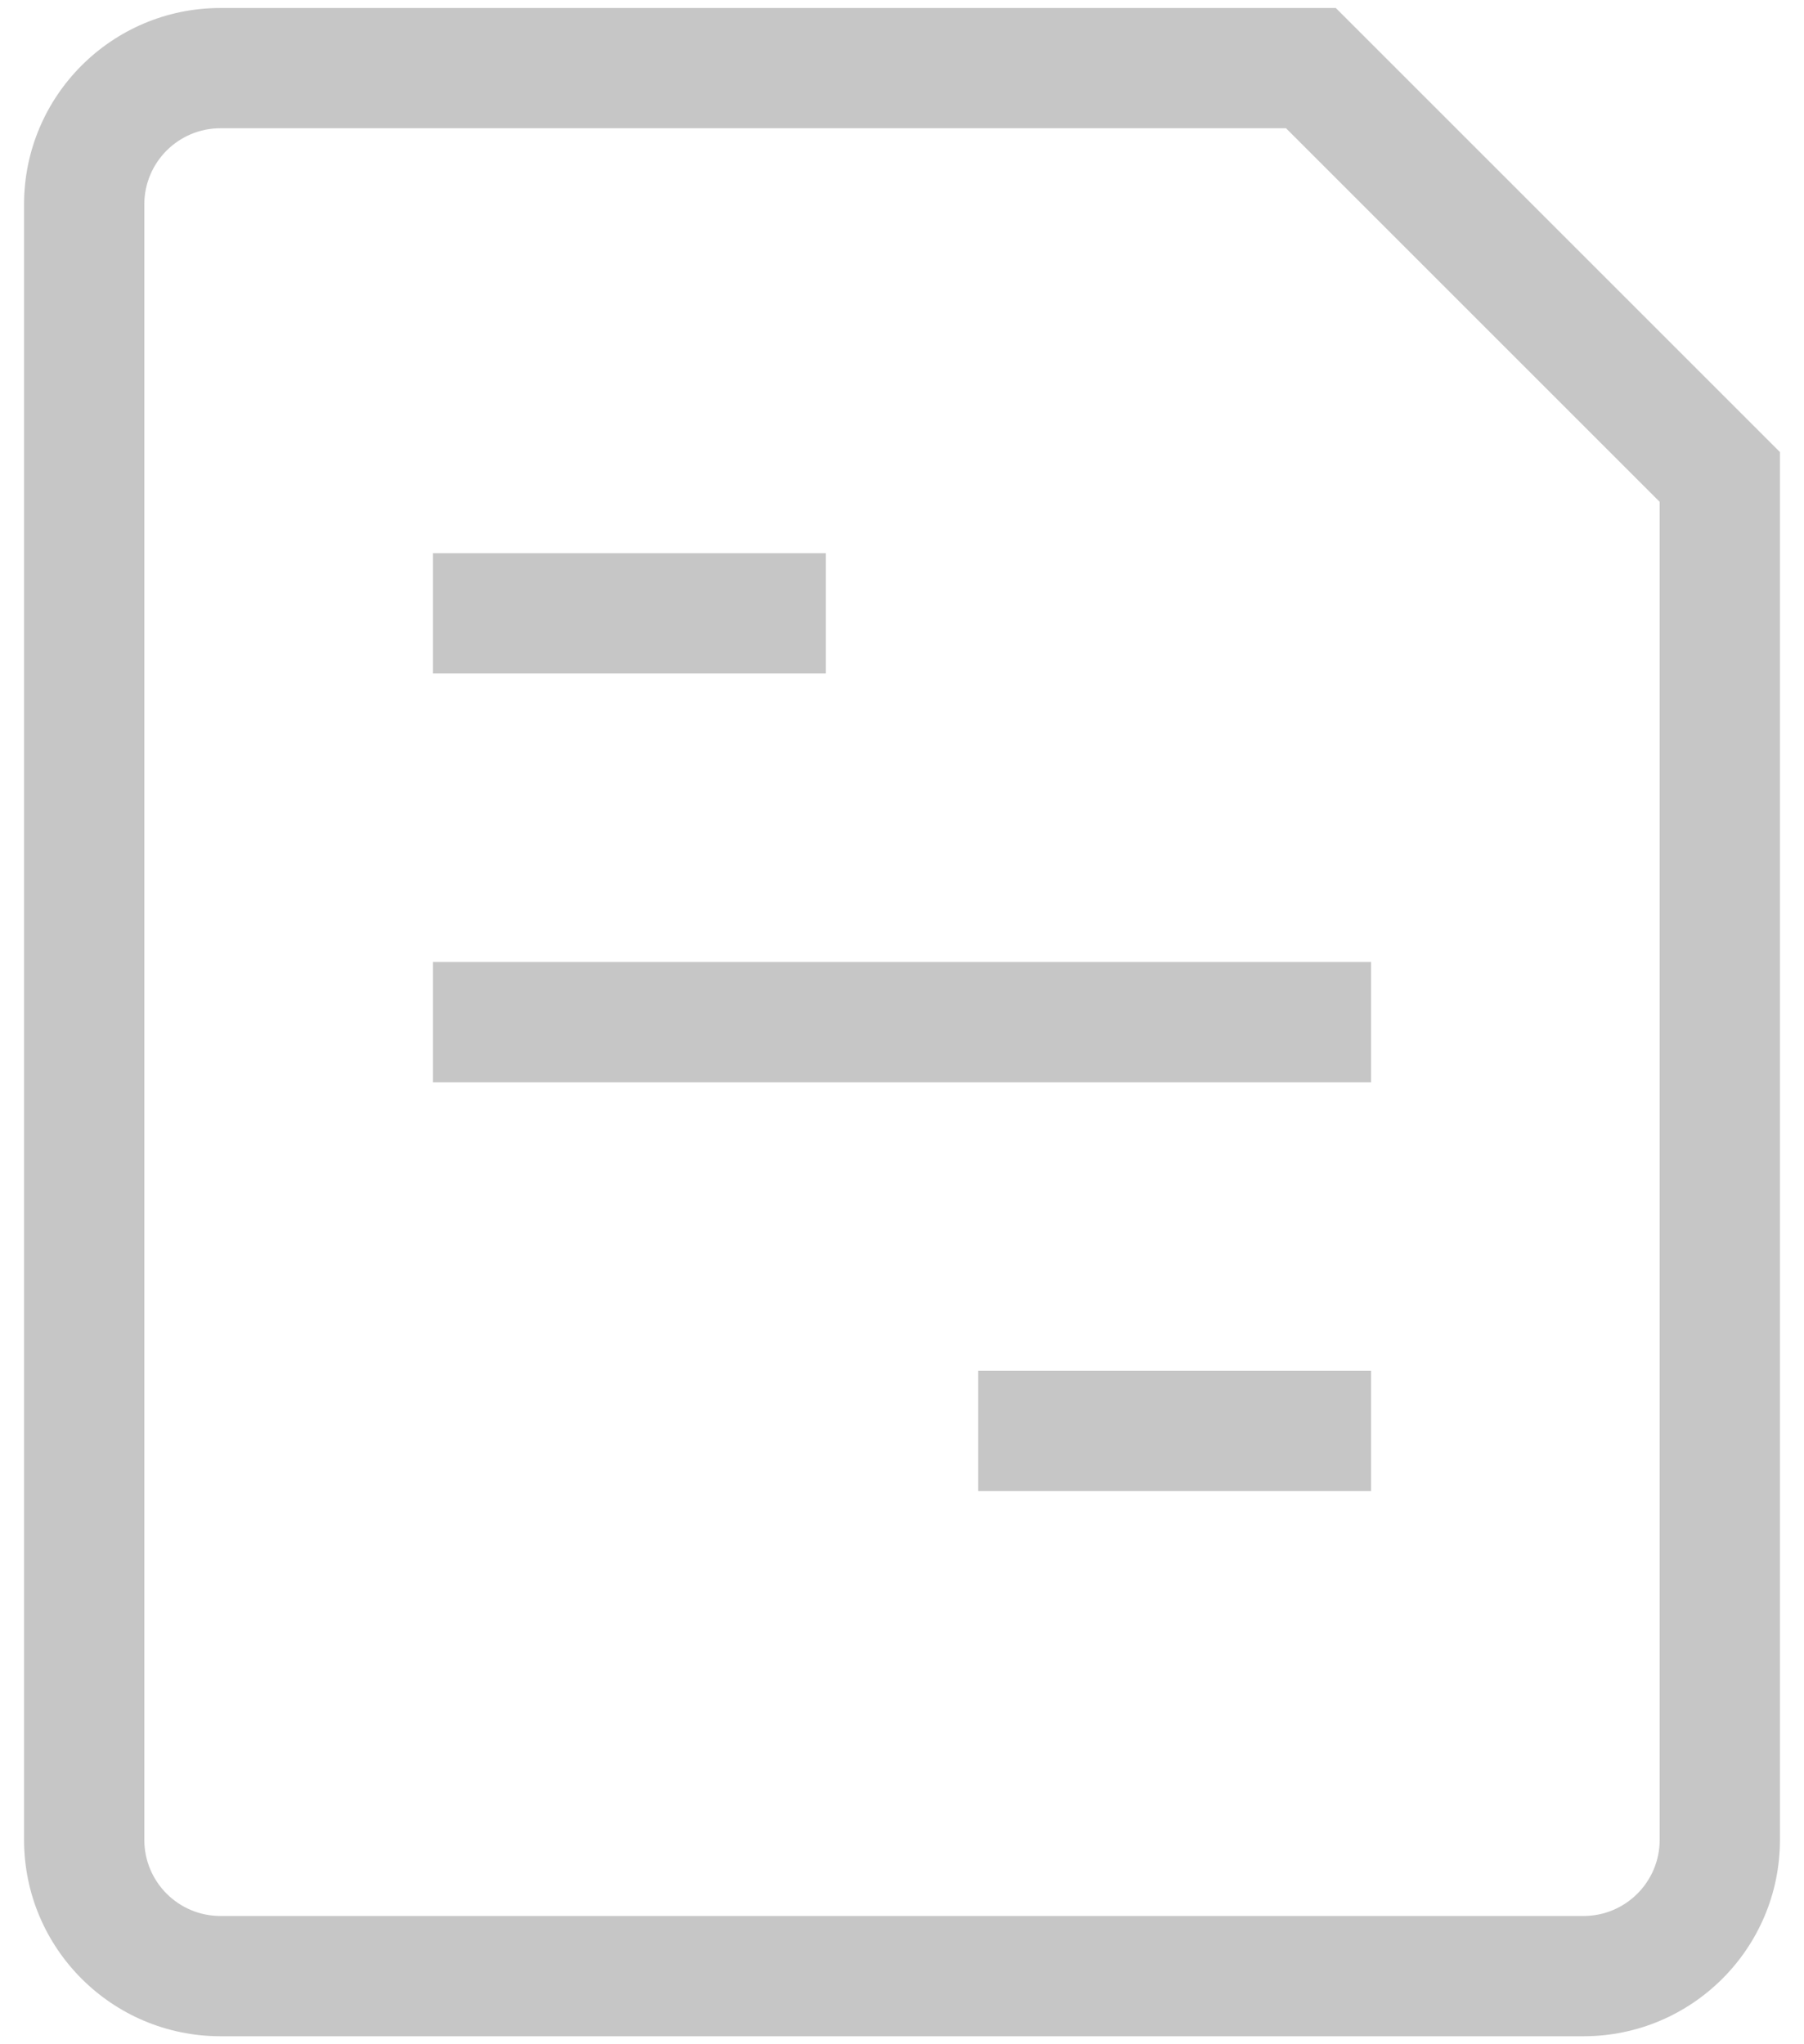 <svg width="30" height="34" viewBox="0 0 30 34" fill="none" xmlns="http://www.w3.org/2000/svg">
<path d="M8.2 16H7.2V18H8.2V16ZM21.8 18H22.8V16H21.8V18ZM17.267 22.8H16.267V24.8H17.267V22.8ZM21.8 24.8H22.8V22.8H21.8V24.8ZM8.2 9.2H7.2V11.2H8.2V9.2ZM12.733 11.2H13.733V9.2H12.733V11.2ZM21.8 1.133L22.507 0.426L22.214 0.133H21.8V1.133ZM28.6 7.933H29.6V7.519L29.307 7.226L28.6 7.933ZM8.2 18H21.8V16H8.2V18ZM17.267 24.8H21.8V22.8H17.267V24.8ZM8.2 11.2H12.733V9.2H8.2V11.2ZM26.333 31.867H3.667V33.867H26.333V31.867ZM2.4 30.6V3.4H0.4V30.6H2.4ZM3.667 2.133H21.8V0.133H3.667V2.133ZM27.6 7.933V30.6H29.6V7.933H27.6ZM21.093 1.84L27.893 8.64L29.307 7.226L22.507 0.426L21.093 1.84ZM3.667 31.867C2.967 31.867 2.4 31.3 2.4 30.6H0.4C0.4 32.404 1.862 33.867 3.667 33.867V31.867ZM26.333 33.867C28.137 33.867 29.6 32.404 29.6 30.6H27.6C27.6 31.3 27.033 31.867 26.333 31.867V33.867ZM2.4 3.4C2.4 2.7 2.967 2.133 3.667 2.133V0.133C1.862 0.133 0.4 1.596 0.4 3.4H2.4Z" fill="#C6C6C6"/>
</svg>
